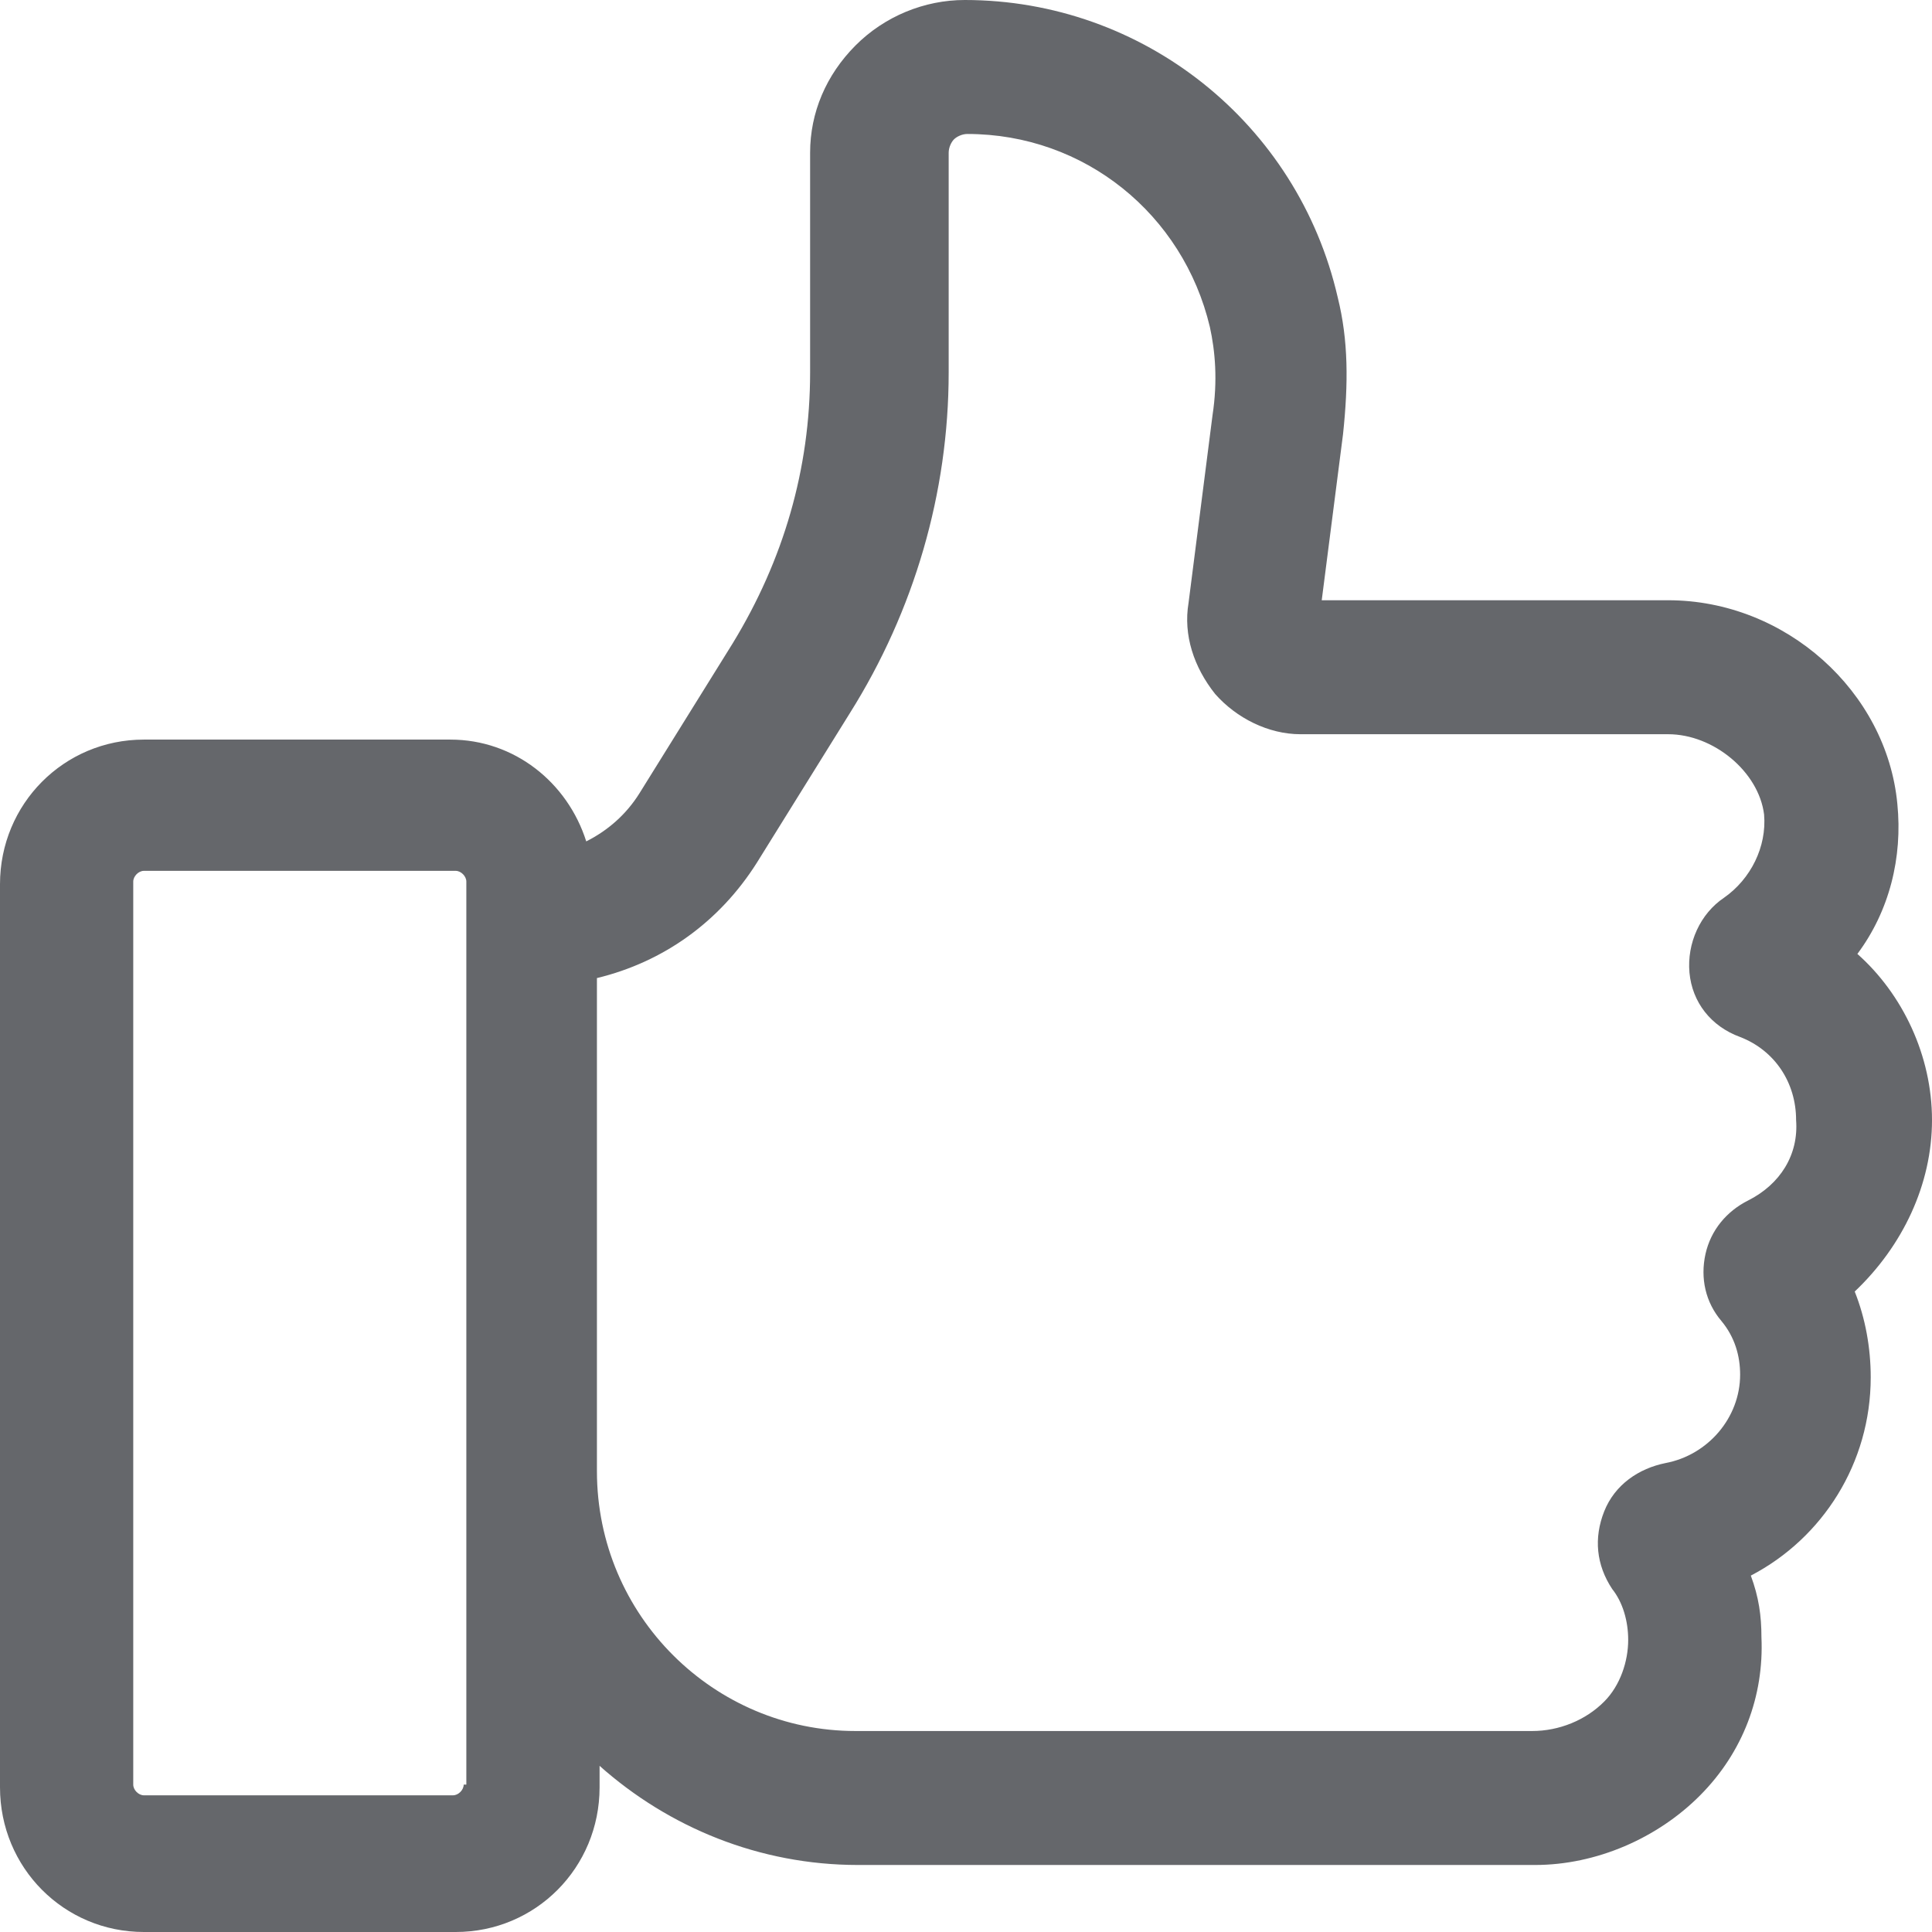 <svg width="32" height="32" viewBox="0 0 32 32" fill="none" xmlns="http://www.w3.org/2000/svg">
<path d="M32 18.552C32 17.487 31.515 16.466 30.764 15.8C31.294 15.09 31.515 14.203 31.426 13.315C31.25 11.451 29.572 9.942 27.63 9.942H21.892L22.245 7.19C22.334 6.347 22.334 5.637 22.157 4.926C21.495 2.042 18.935 0 15.978 0C15.316 0 14.654 0.266 14.168 0.755C13.683 1.243 13.418 1.864 13.418 2.53V6.169C13.418 7.767 12.977 9.276 12.138 10.652L10.593 13.137C10.372 13.492 10.063 13.759 9.71 13.936C9.401 12.96 8.519 12.25 7.459 12.25H2.383C1.059 12.25 0 13.315 0 14.646V29.603C0 30.935 1.059 32 2.383 32H7.548C8.872 32 9.931 30.935 9.931 29.603V29.248C11.079 30.269 12.579 30.89 14.212 30.89H25.424C26.439 30.89 27.454 30.447 28.16 29.736C28.866 29.026 29.219 28.094 29.175 27.118C29.175 26.763 29.131 26.452 28.999 26.097C30.19 25.476 30.985 24.233 30.985 22.813C30.985 22.325 30.897 21.836 30.72 21.392C31.515 20.638 32 19.617 32 18.552ZM7.68 29.559C7.68 29.648 7.592 29.736 7.503 29.736H2.383C2.295 29.736 2.207 29.648 2.207 29.559V14.602C2.207 14.513 2.295 14.424 2.383 14.424H7.548C7.636 14.424 7.724 14.513 7.724 14.602V29.559H7.68ZM28.954 19.884C28.601 20.061 28.337 20.372 28.248 20.771C28.16 21.171 28.248 21.57 28.513 21.881C28.734 22.147 28.822 22.458 28.822 22.768C28.822 23.479 28.292 24.1 27.586 24.233C27.145 24.322 26.748 24.588 26.571 25.032C26.395 25.476 26.439 25.92 26.703 26.319C26.88 26.541 26.968 26.852 26.968 27.162C26.968 27.517 26.836 27.917 26.571 28.183C26.262 28.494 25.821 28.671 25.379 28.671H14.168C11.829 28.671 9.887 26.763 9.887 24.366V16.2C10.99 15.933 11.917 15.268 12.535 14.291L14.08 11.806C15.139 10.119 15.713 8.166 15.713 6.169V2.53C15.713 2.441 15.757 2.352 15.801 2.308C15.845 2.264 15.934 2.219 16.022 2.219C17.964 2.219 19.597 3.551 20.039 5.415C20.127 5.814 20.171 6.302 20.083 6.879L19.686 9.986C19.597 10.519 19.774 11.051 20.127 11.495C20.48 11.895 21.01 12.161 21.539 12.161H27.63C28.381 12.161 29.131 12.782 29.219 13.492C29.264 14.025 28.999 14.558 28.557 14.868C28.16 15.134 27.939 15.623 27.983 16.111C28.028 16.599 28.337 16.999 28.822 17.176C29.396 17.398 29.749 17.931 29.749 18.552C29.793 19.129 29.484 19.617 28.954 19.884Z" fill="#65676B"/>
</svg>
